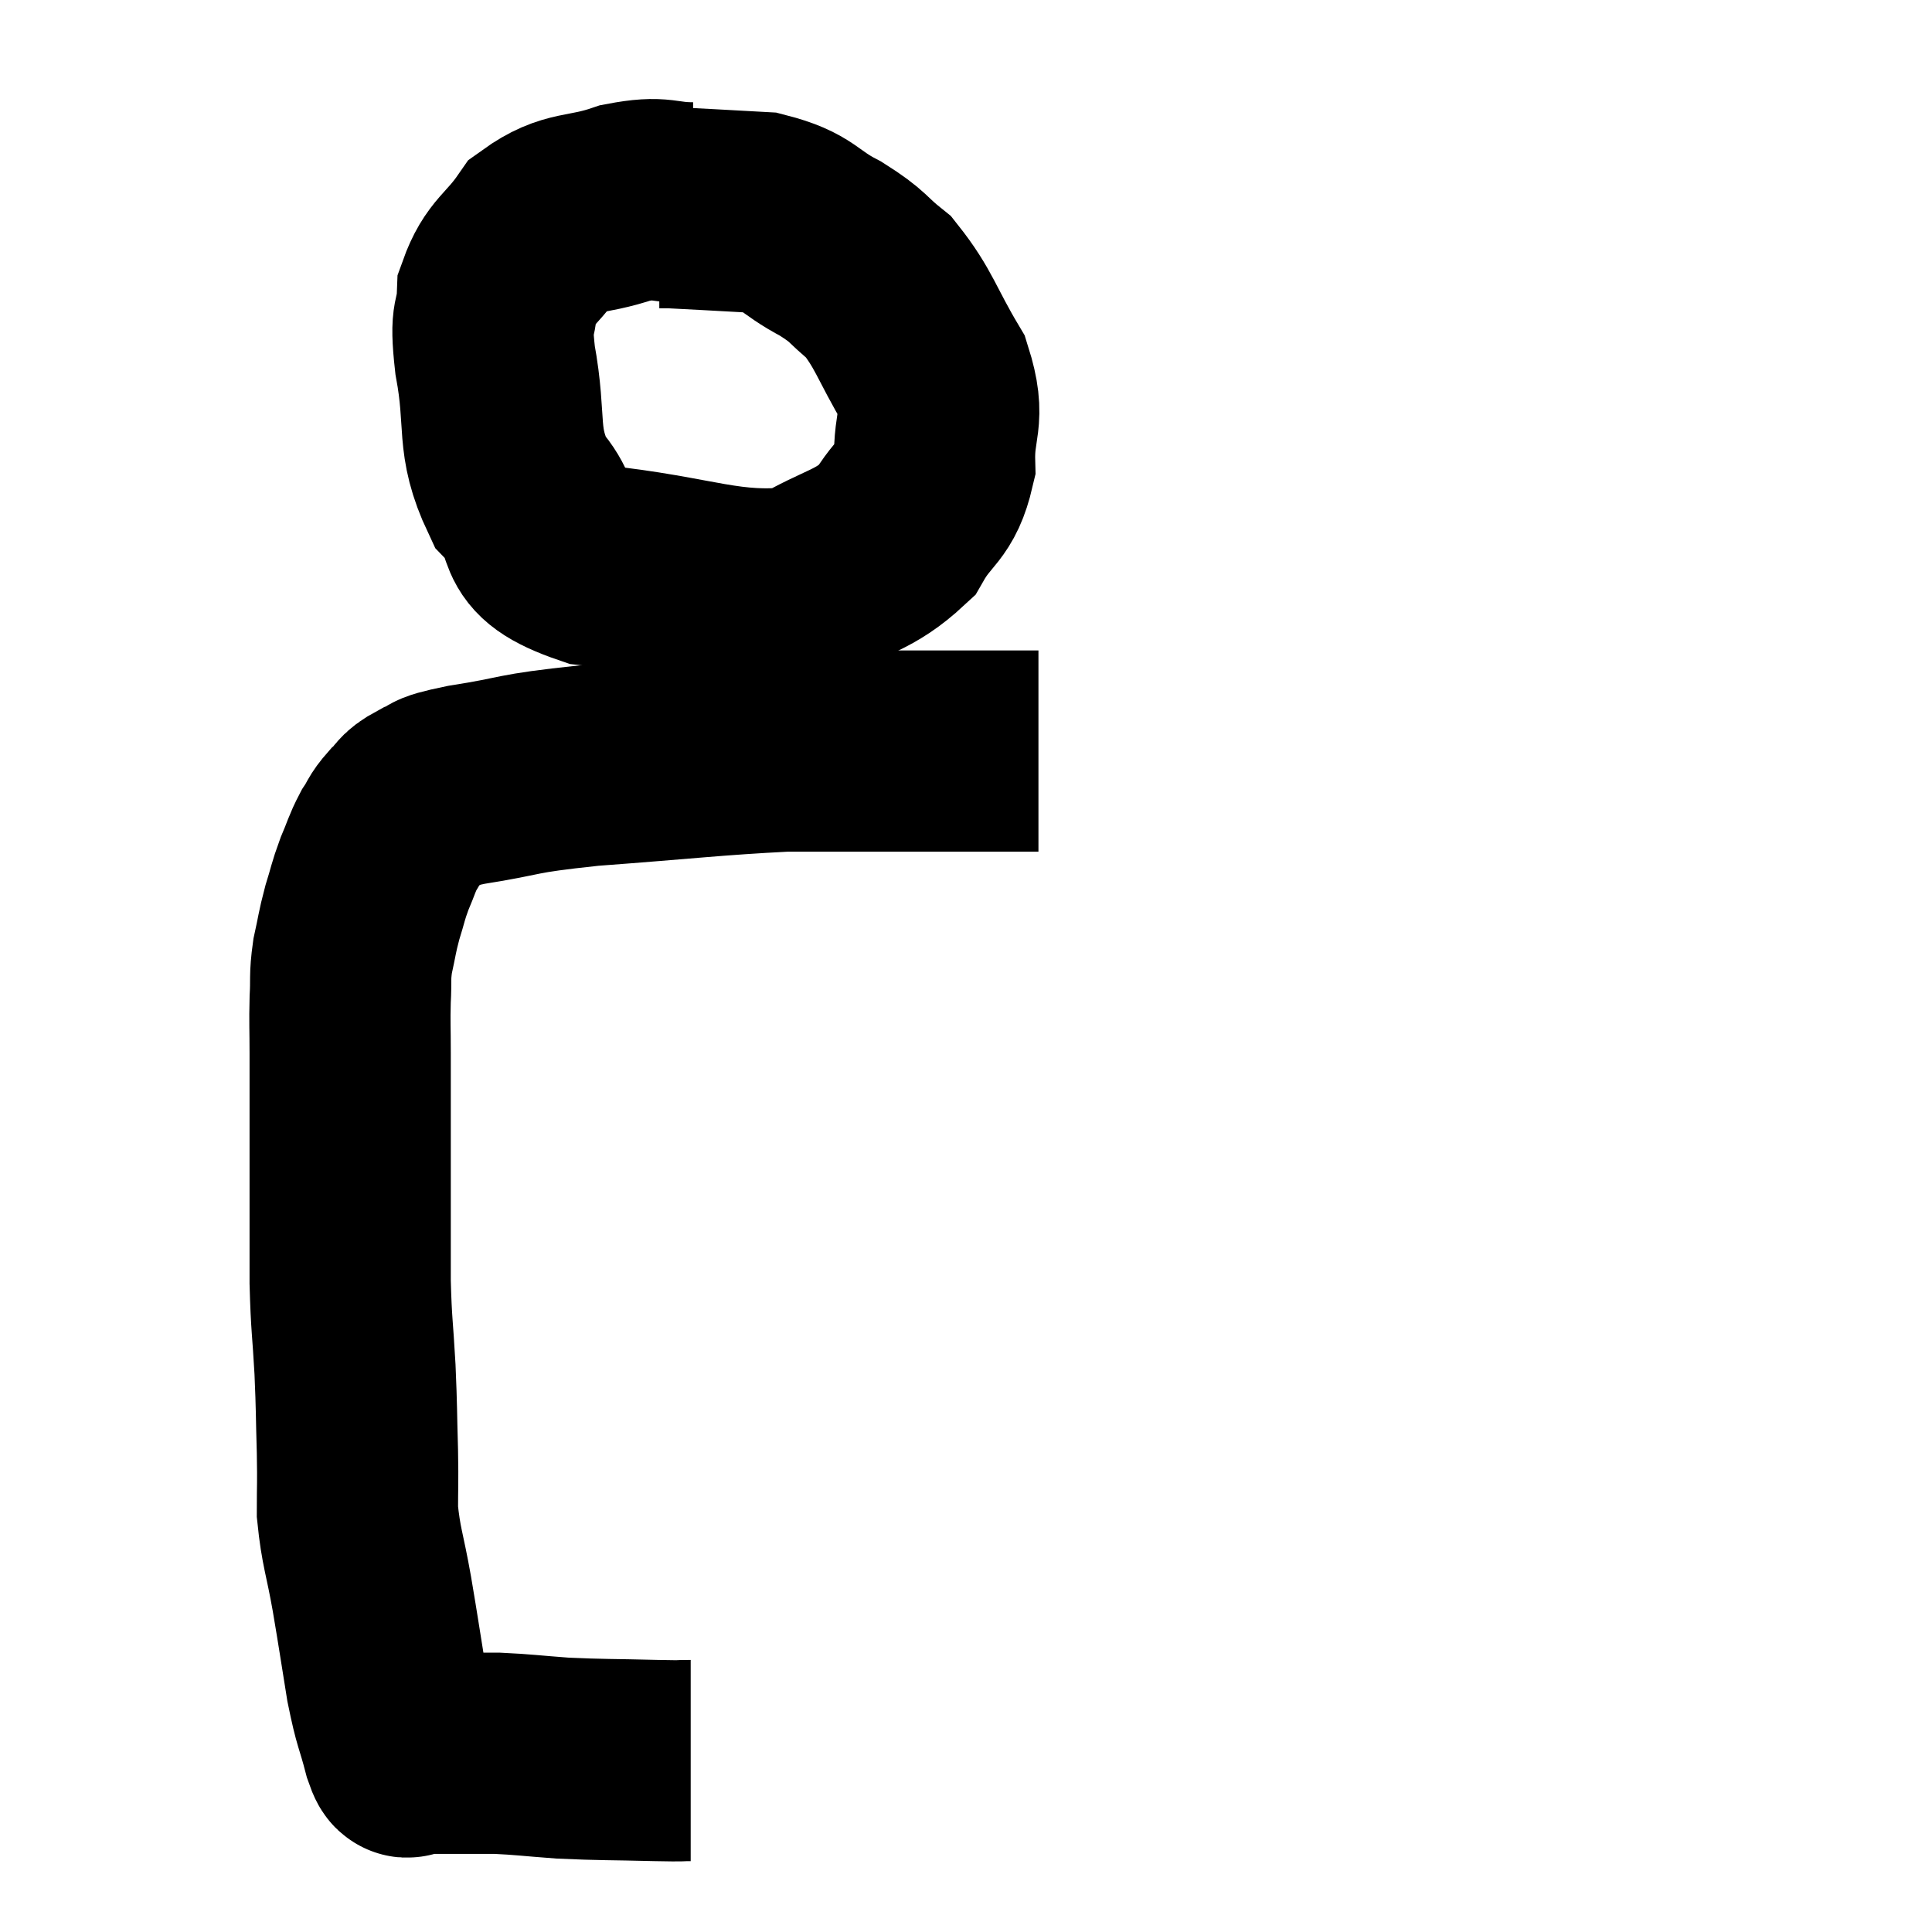 <svg width="48" height="48" viewBox="0 0 48 48" xmlns="http://www.w3.org/2000/svg"><path d="M 17.16 43.74 C 16.74 43.74, 17.115 43.755, 16.32 43.74 C 15.15 43.71, 14.97 43.725, 13.98 43.68 C 13.17 43.62, 13.005 43.59, 12.36 43.56 C 11.88 43.56, 11.82 43.56, 11.4 43.56 C 11.04 43.56, 10.935 43.56, 10.68 43.56 C 10.53 43.56, 10.5 43.56, 10.38 43.56 C 10.29 43.56, 10.29 43.59, 10.2 43.56 C 10.11 43.5, 10.17 43.875, 10.02 43.44 C 9.81 42.63, 9.795 42.78, 9.6 41.82 C 9.42 40.71, 9.42 40.665, 9.24 39.6 C 9.06 38.58, 8.97 38.445, 8.88 37.56 C 8.88 36.81, 8.895 36.945, 8.88 36.06 C 8.85 35.04, 8.865 35.07, 8.82 34.02 C 8.76 32.94, 8.73 32.955, 8.7 31.86 C 8.7 30.75, 8.7 30.735, 8.7 29.64 C 8.7 28.56, 8.7 28.35, 8.7 27.48 C 8.7 26.82, 8.7 26.82, 8.7 26.16 C 8.7 25.5, 8.685 25.44, 8.7 24.84 C 8.73 24.3, 8.685 24.3, 8.76 23.76 C 8.88 23.22, 8.865 23.19, 9 22.68 C 9.15 22.2, 9.135 22.17, 9.3 21.72 C 9.48 21.3, 9.48 21.225, 9.66 20.88 C 9.84 20.61, 9.795 20.595, 10.02 20.34 C 10.29 20.1, 10.17 20.07, 10.56 19.86 C 11.07 19.68, 10.56 19.71, 11.58 19.5 C 13.11 19.26, 12.66 19.23, 14.64 19.02 C 17.07 18.84, 17.73 18.75, 19.5 18.66 C 20.61 18.66, 20.97 18.66, 21.72 18.66 C 22.11 18.66, 22.11 18.66, 22.5 18.66 C 22.89 18.66, 22.935 18.66, 23.28 18.66 C 23.58 18.66, 23.46 18.66, 23.88 18.66 C 24.42 18.66, 24.525 18.66, 24.96 18.66 C 25.29 18.66, 25.41 18.66, 25.62 18.66 L 25.8 18.66" fill="none" stroke="black" stroke-width="5"></path><path d="M 17.22 5.04 C 16.38 5.04, 16.485 4.86, 15.54 5.04 C 14.49 5.4, 14.235 5.19, 13.44 5.76 C 12.9 6.54, 12.645 6.525, 12.36 7.32 C 12.33 8.13, 12.165 7.725, 12.3 8.94 C 12.6 10.56, 12.3 10.905, 12.9 12.18 C 13.8 13.11, 12.945 13.44, 14.7 14.04 C 17.31 14.31, 18.03 14.79, 19.92 14.58 C 21.09 13.89, 21.435 13.965, 22.26 13.2 C 22.74 12.36, 22.995 12.48, 23.22 11.52 C 23.19 10.44, 23.505 10.455, 23.16 9.36 C 22.5 8.25, 22.47 7.935, 21.84 7.14 C 21.24 6.66, 21.375 6.645, 20.64 6.18 C 19.77 5.73, 19.89 5.535, 18.9 5.28 C 17.79 5.22, 17.31 5.19, 16.68 5.16 L 16.38 5.16" fill="none" stroke="black" stroke-width="5"></path></svg>